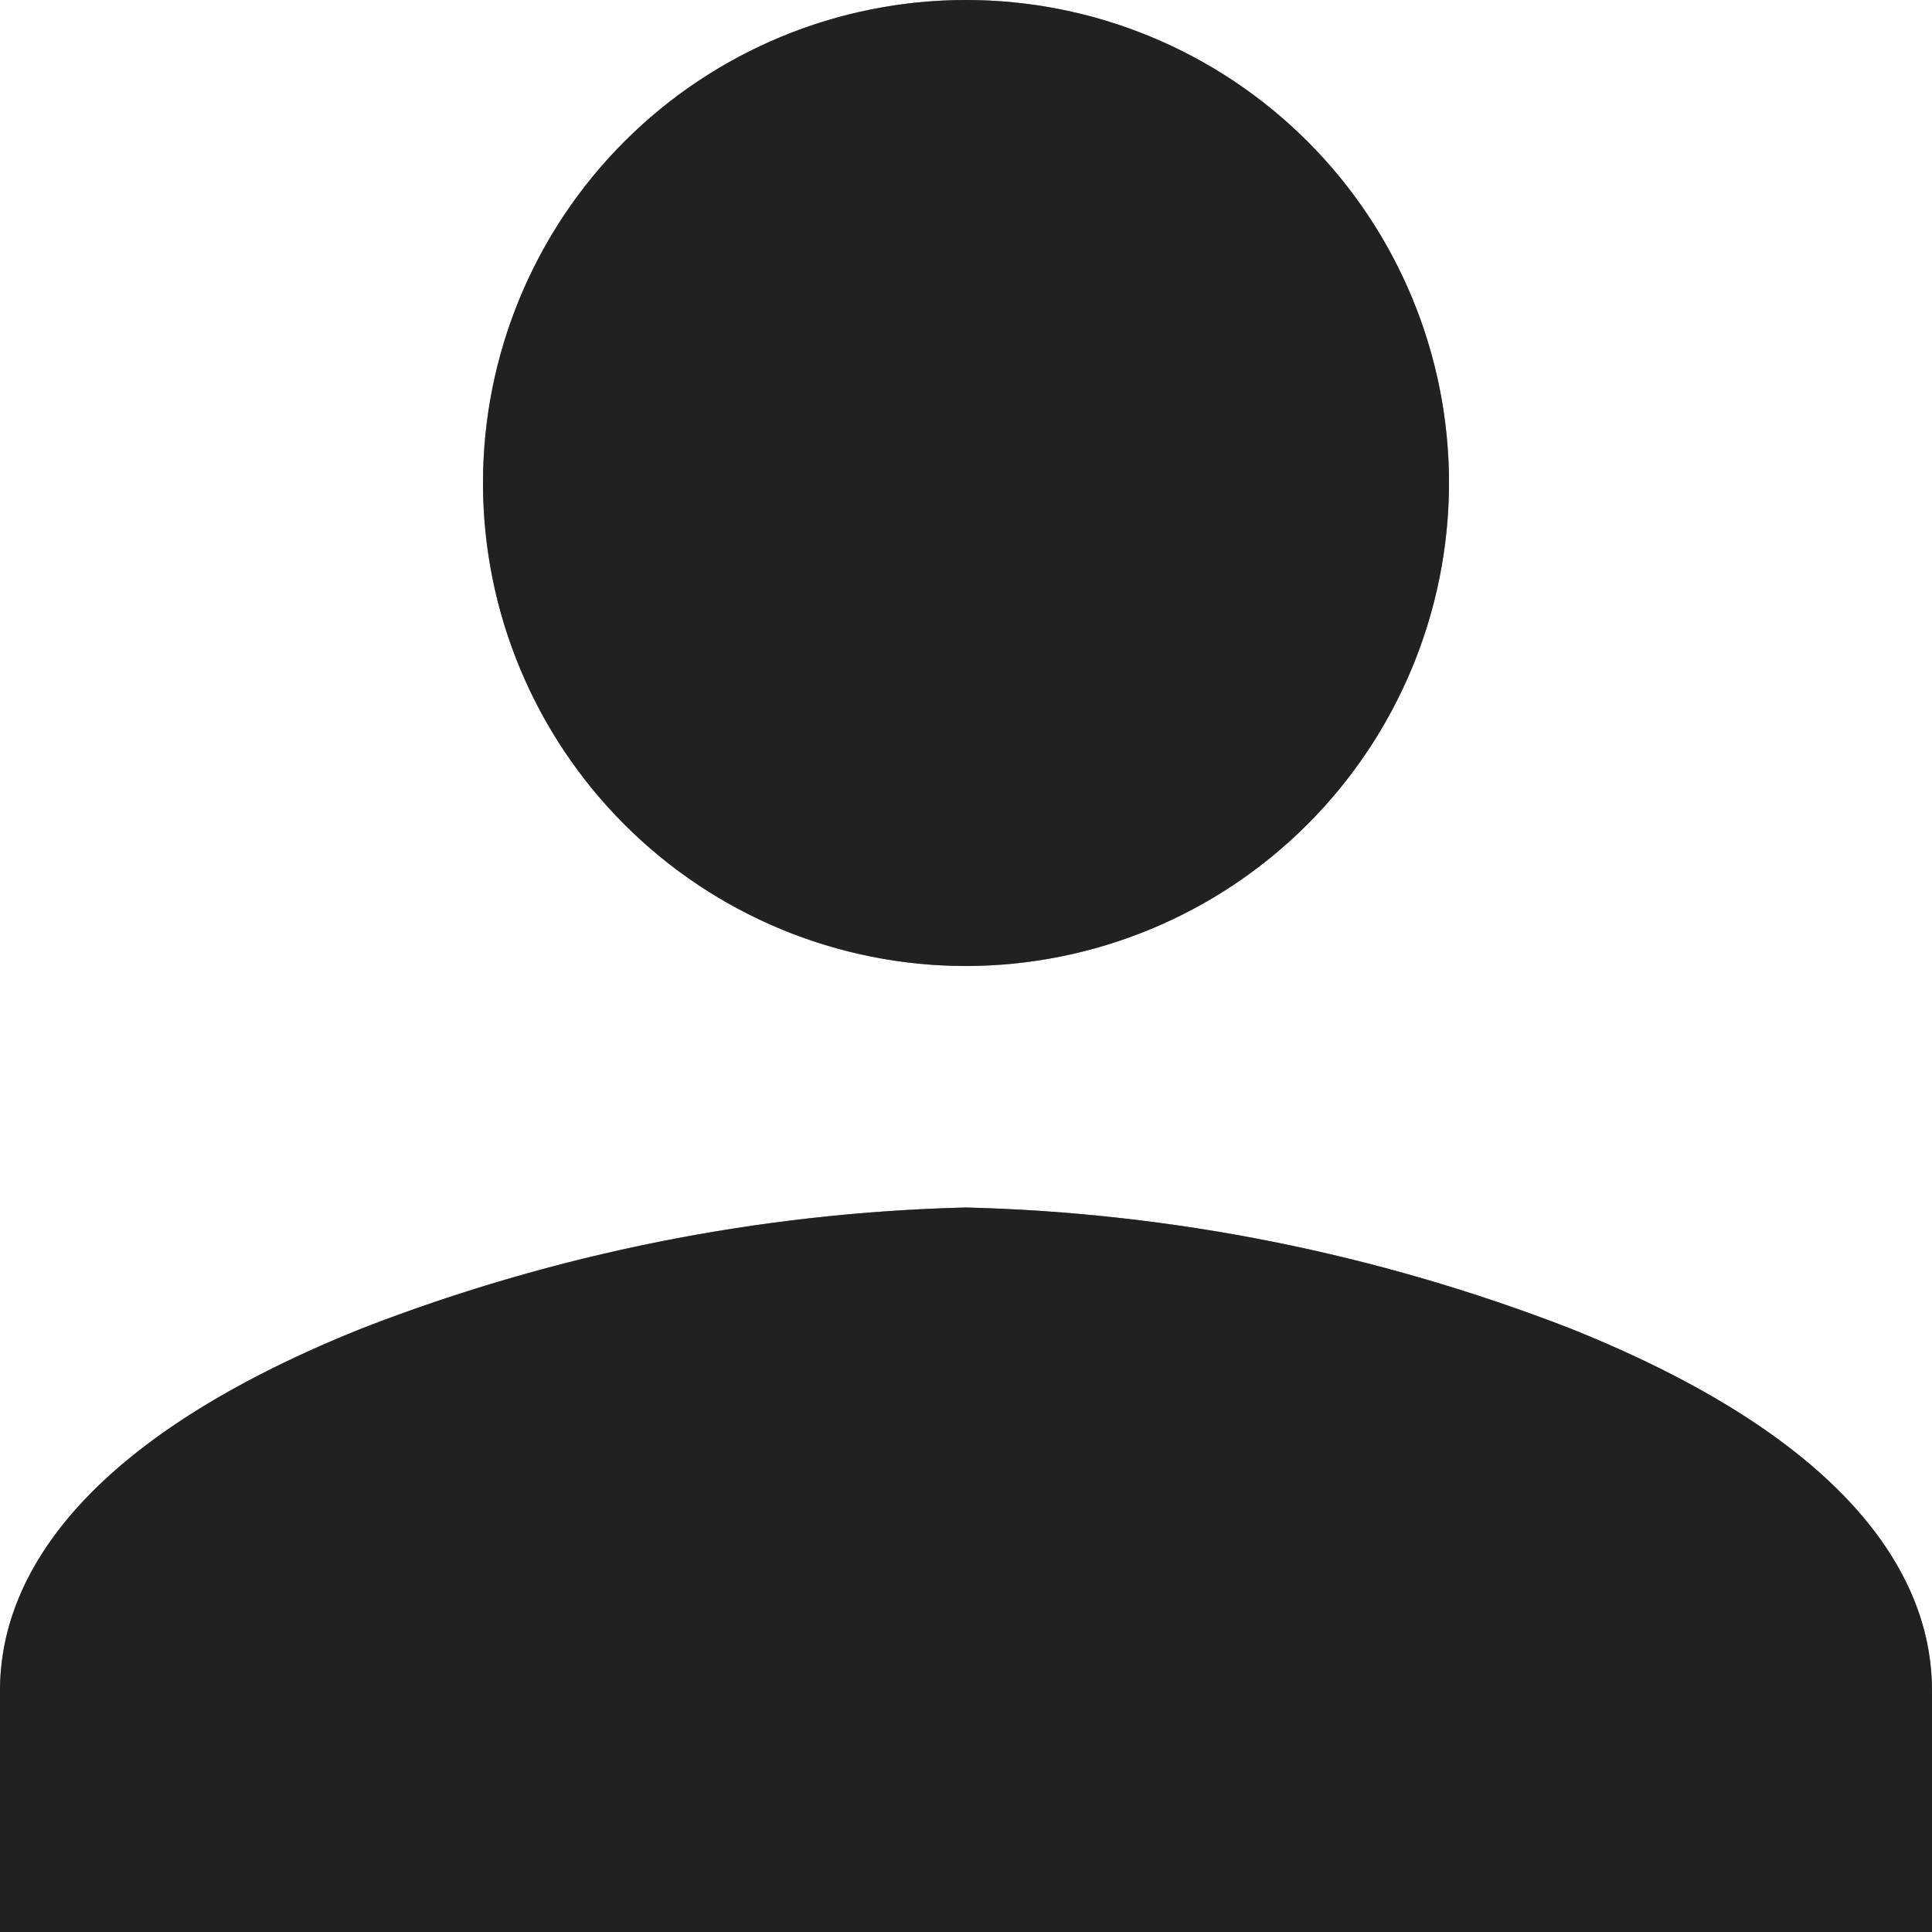<svg id="_01-icons_general_person" data-name="01-icons/general/person" xmlns="http://www.w3.org/2000/svg" xmlns:xlink="http://www.w3.org/1999/xlink" width="24" height="24" viewBox="0 0 24 24">
  <defs>
    <clipPath id="clip-path">
      <path id="Page_1" data-name="Page 1" d="M24,24H0V21c0-1.231.781-3.01,4.5-4.5A22.291,22.291,0,0,1,12,15a22.294,22.294,0,0,1,7.5,1.5c3.72,1.488,4.5,3.268,4.5,4.5v3ZM12,12a6,6,0,1,1,6-6A6.006,6.006,0,0,1,12,12Z" fill="rgba(117,117,117,0.87)"/>
    </clipPath>
  </defs>
  <g id="Groupe_9" data-name="Groupe 9">
    <path id="Page_1-2" data-name="Page 1" d="M24,24H0V21c0-1.231.781-3.01,4.5-4.5A22.291,22.291,0,0,1,12,15a22.294,22.294,0,0,1,7.5,1.5c3.72,1.488,4.5,3.268,4.5,4.5v3ZM12,12a6,6,0,1,1,6-6A6.006,6.006,0,0,1,12,12Z" fill="rgba(117,117,117,0.87)"/>
    <g id="Groupe_de_masques_9" data-name="Groupe de masques 9" clip-path="url(#clip-path)">
      <g id="_00-color_neutral-color_dark" data-name="00-color/neutral-color/dark">
        <rect id="Background" width="24" height="24" fill="#212121"/>
      </g>
    </g>
  </g>
</svg>
